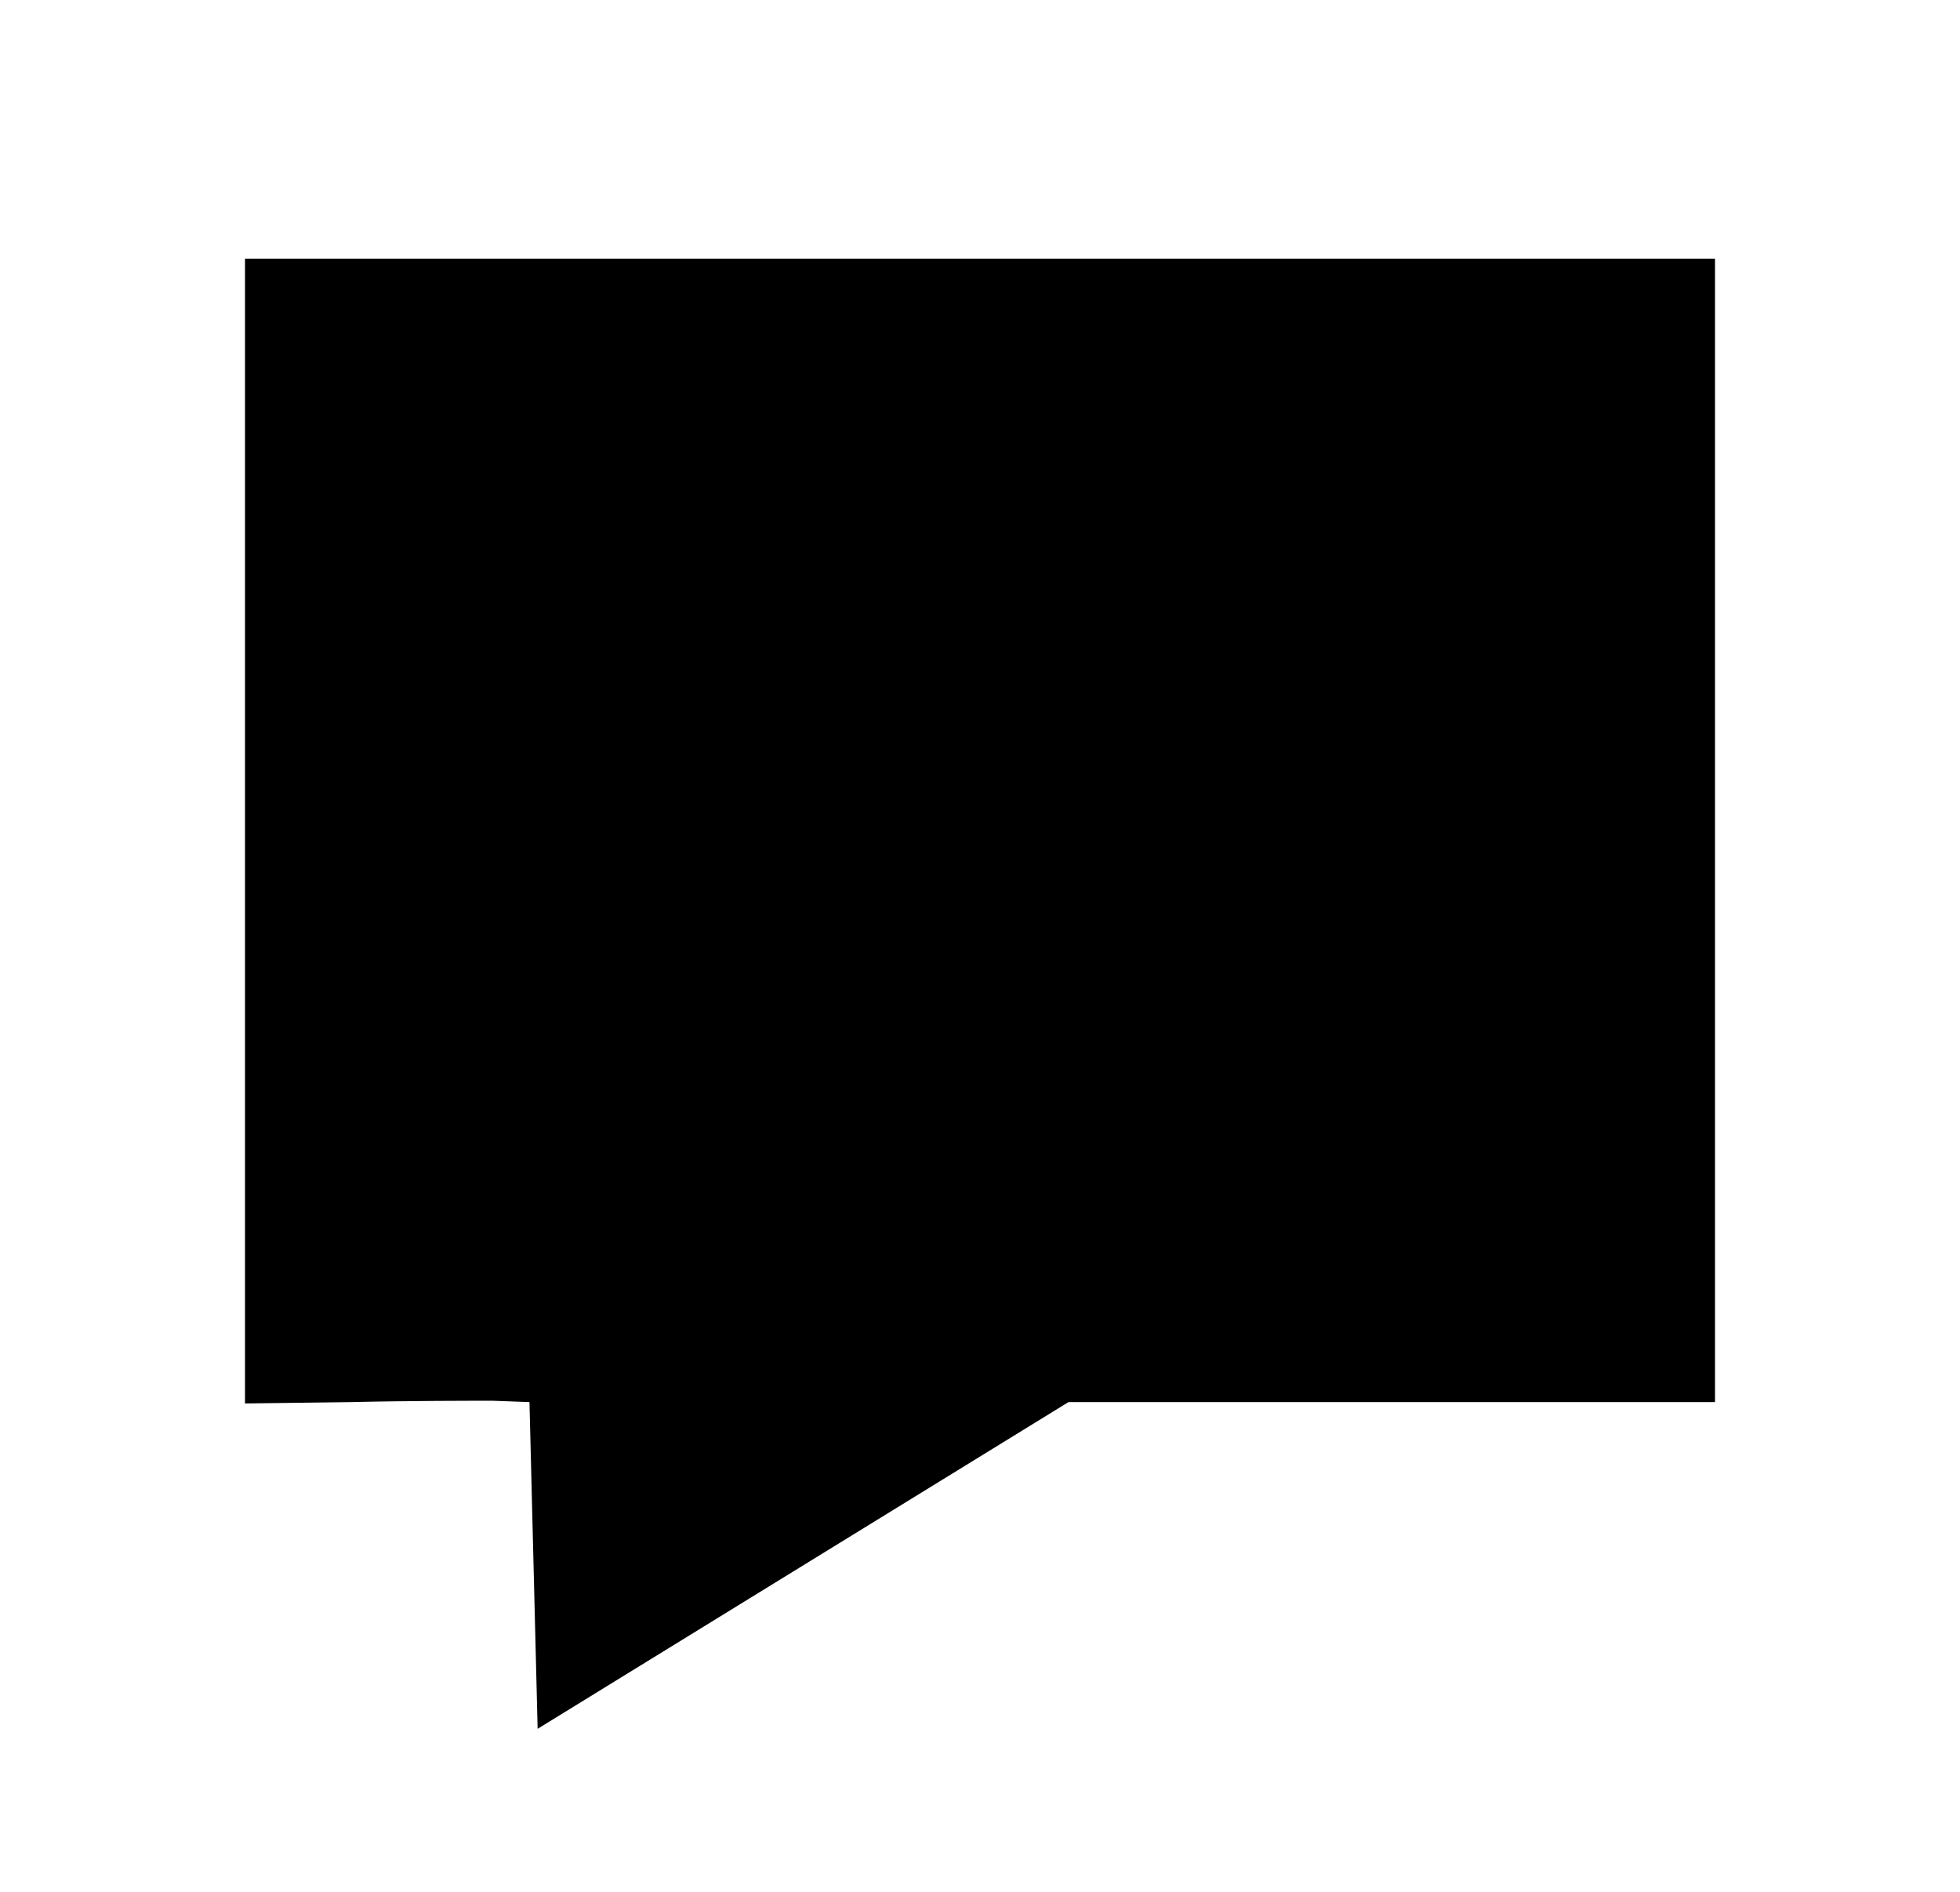 <?xml version="1.0" standalone="no"?>
<!DOCTYPE svg PUBLIC "-//W3C//DTD SVG 20010904//EN"
 "http://www.w3.org/TR/2001/REC-SVG-20010904/DTD/svg10.dtd">
<svg version="1.0" xmlns="http://www.w3.org/2000/svg"
 width="144pt" height="139pt" viewBox="0 0 144 139"
 preserveAspectRatio="xMidYMid meet">
<g transform="translate(0,139) scale(0.1,-0.1)"
fill="#000000" stroke="none">
<path d="M180 779 l0 -420 78 1 c42 1 89 1 104 1 l27 -1 3 -120 3 -120 195
120 195 120 238 0 237 0 0 420 0 420 -540 0 -540 0 0 -421z"/>
</g>
</svg>
